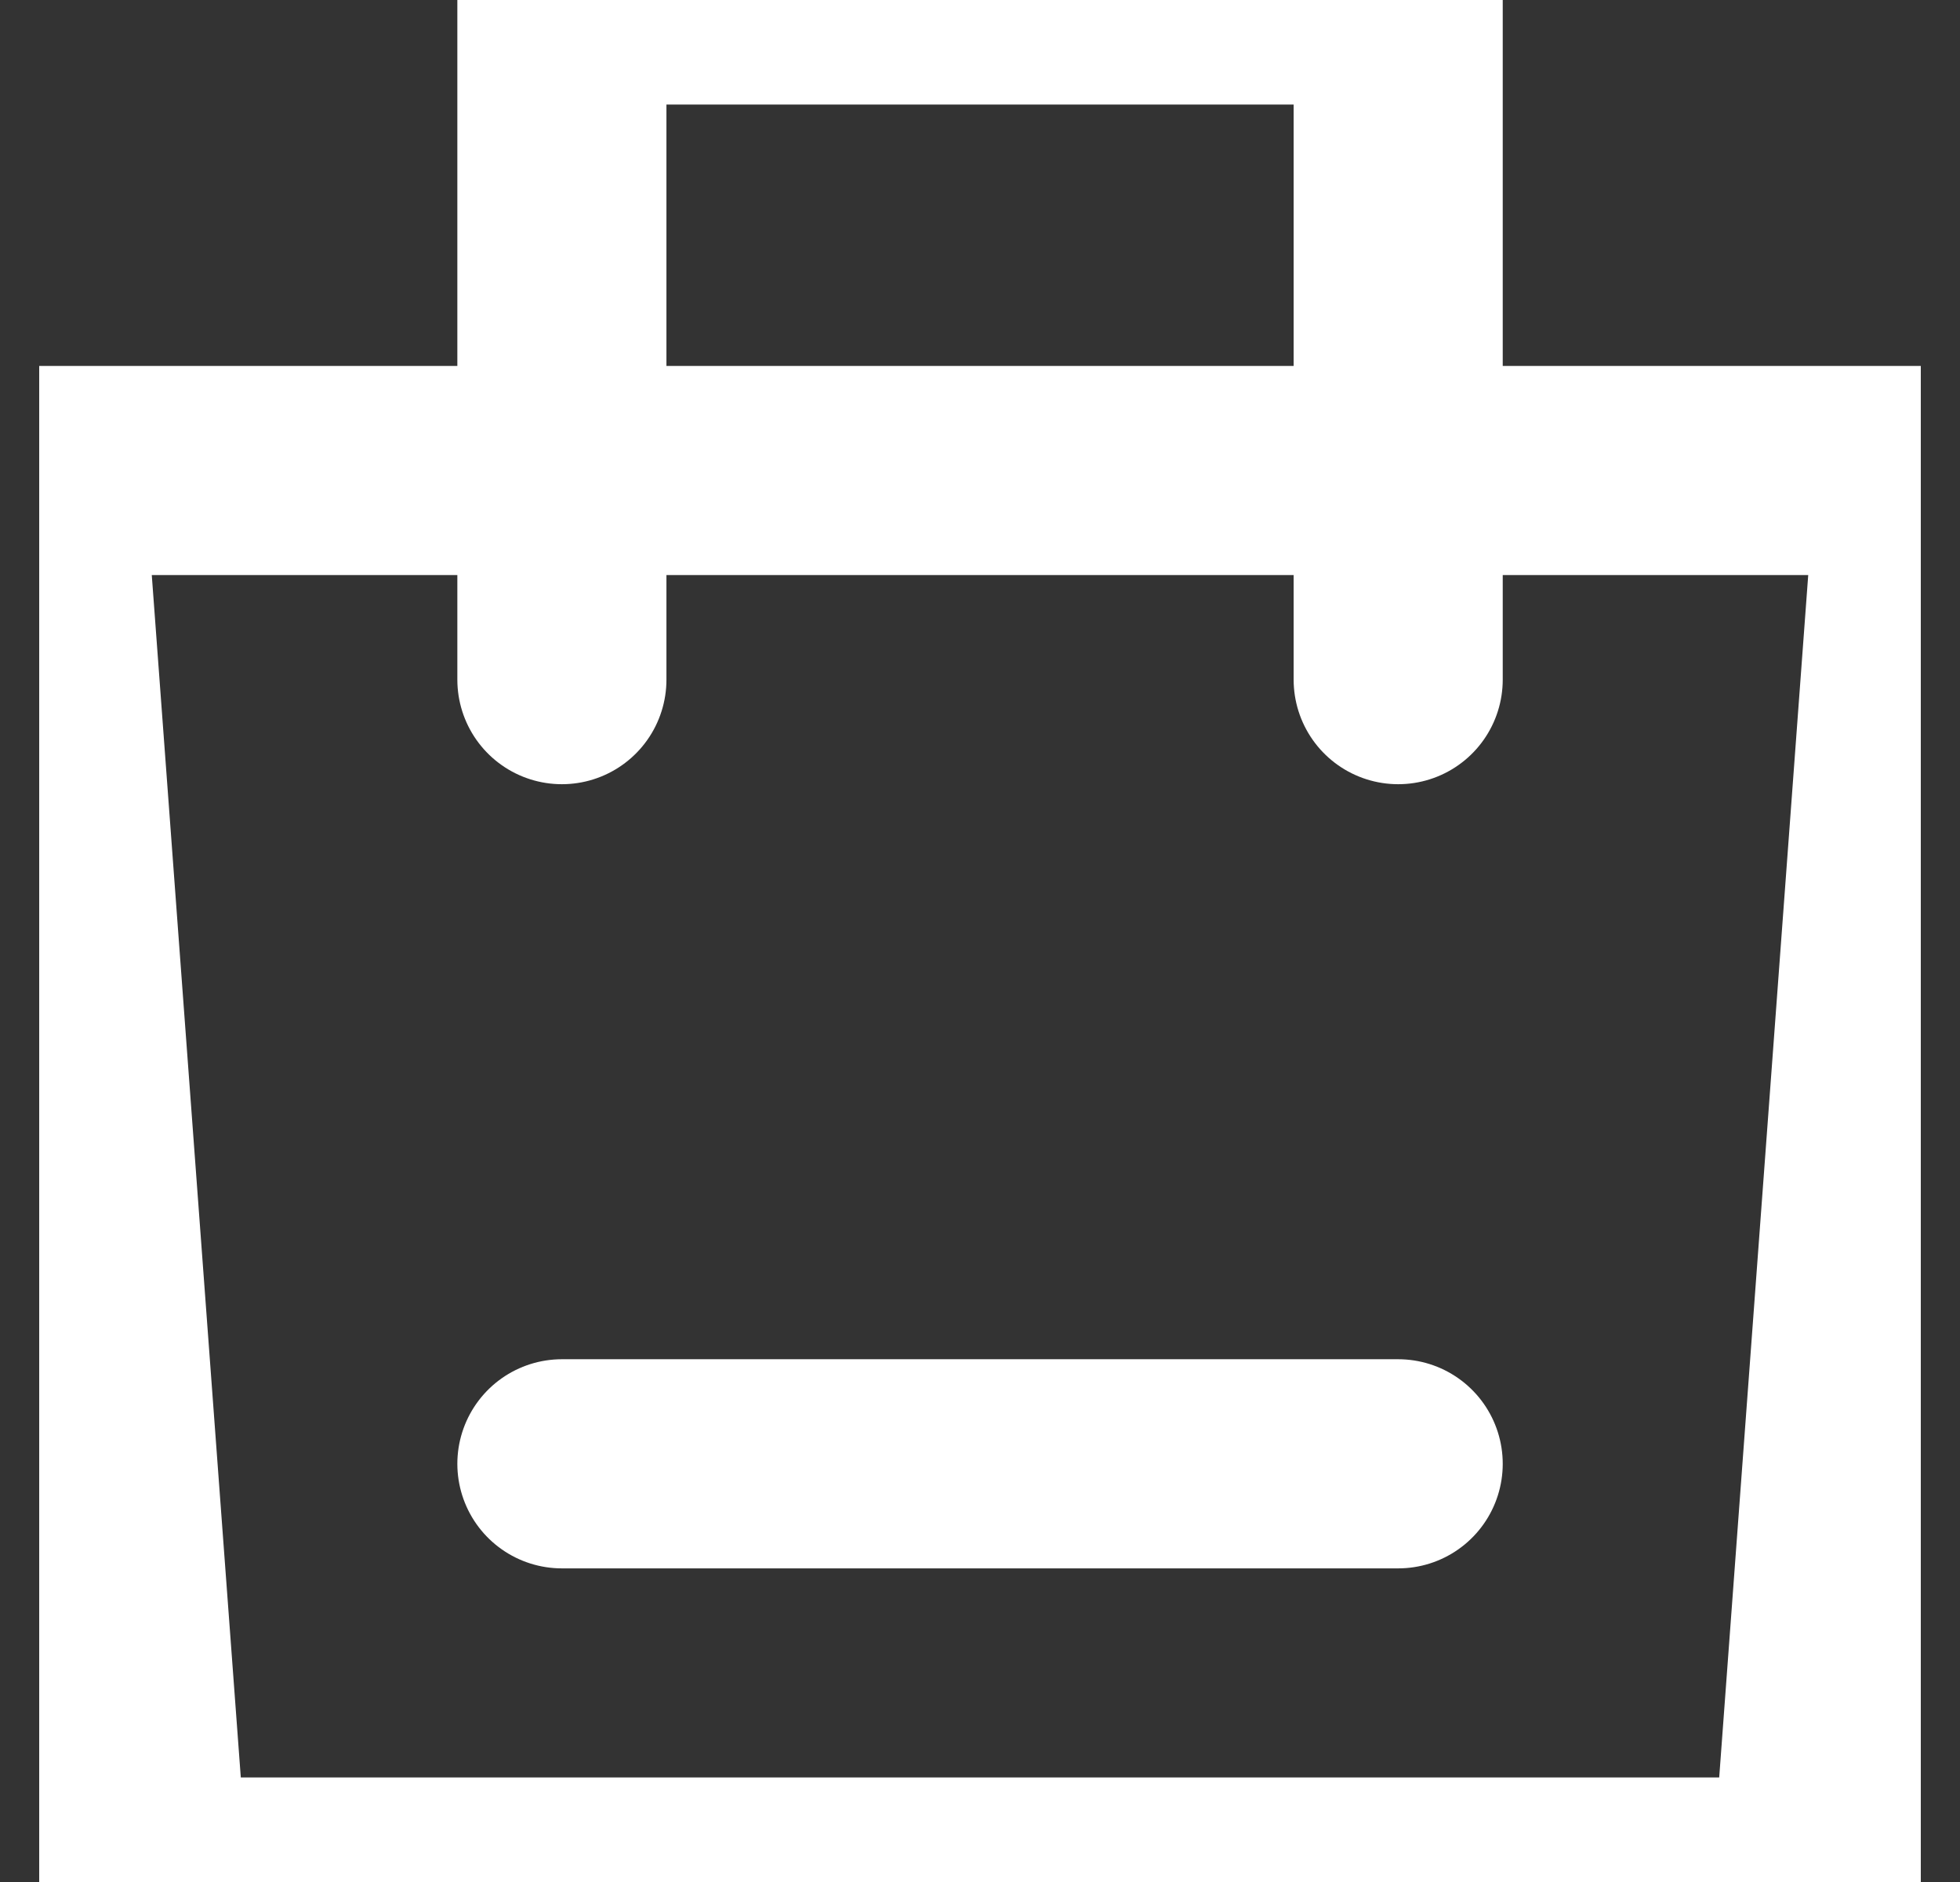 <svg width="25" height="24" viewBox="0 0 25 24" fill="none" xmlns="http://www.w3.org/2000/svg">
<rect x="0" y="0" width="25" height="24" fill="#333333" stroke="none"/>
<g clip-path="url(#clip0_471_1421)">
<path d="M0.5 6H24.5L23.167 24H1.833L0.5 6Z" stroke="white" stroke-width="2.667" stroke-linejoin="round"/>
<path d="M7.167 8.667V0H17.834V8.667" stroke="white" stroke-width="2.667" stroke-linecap="round" stroke-linejoin="round"/>
<path d="M7.167 18.667H17.834" stroke="white" stroke-width="2.667" stroke-linecap="round"/>
</g>
<defs>
<clipPath id="clip0_471_1421">
<rect width="24" height="24" fill="white" transform="translate(0.5)"/>
</clipPath>
</defs>
</svg>
